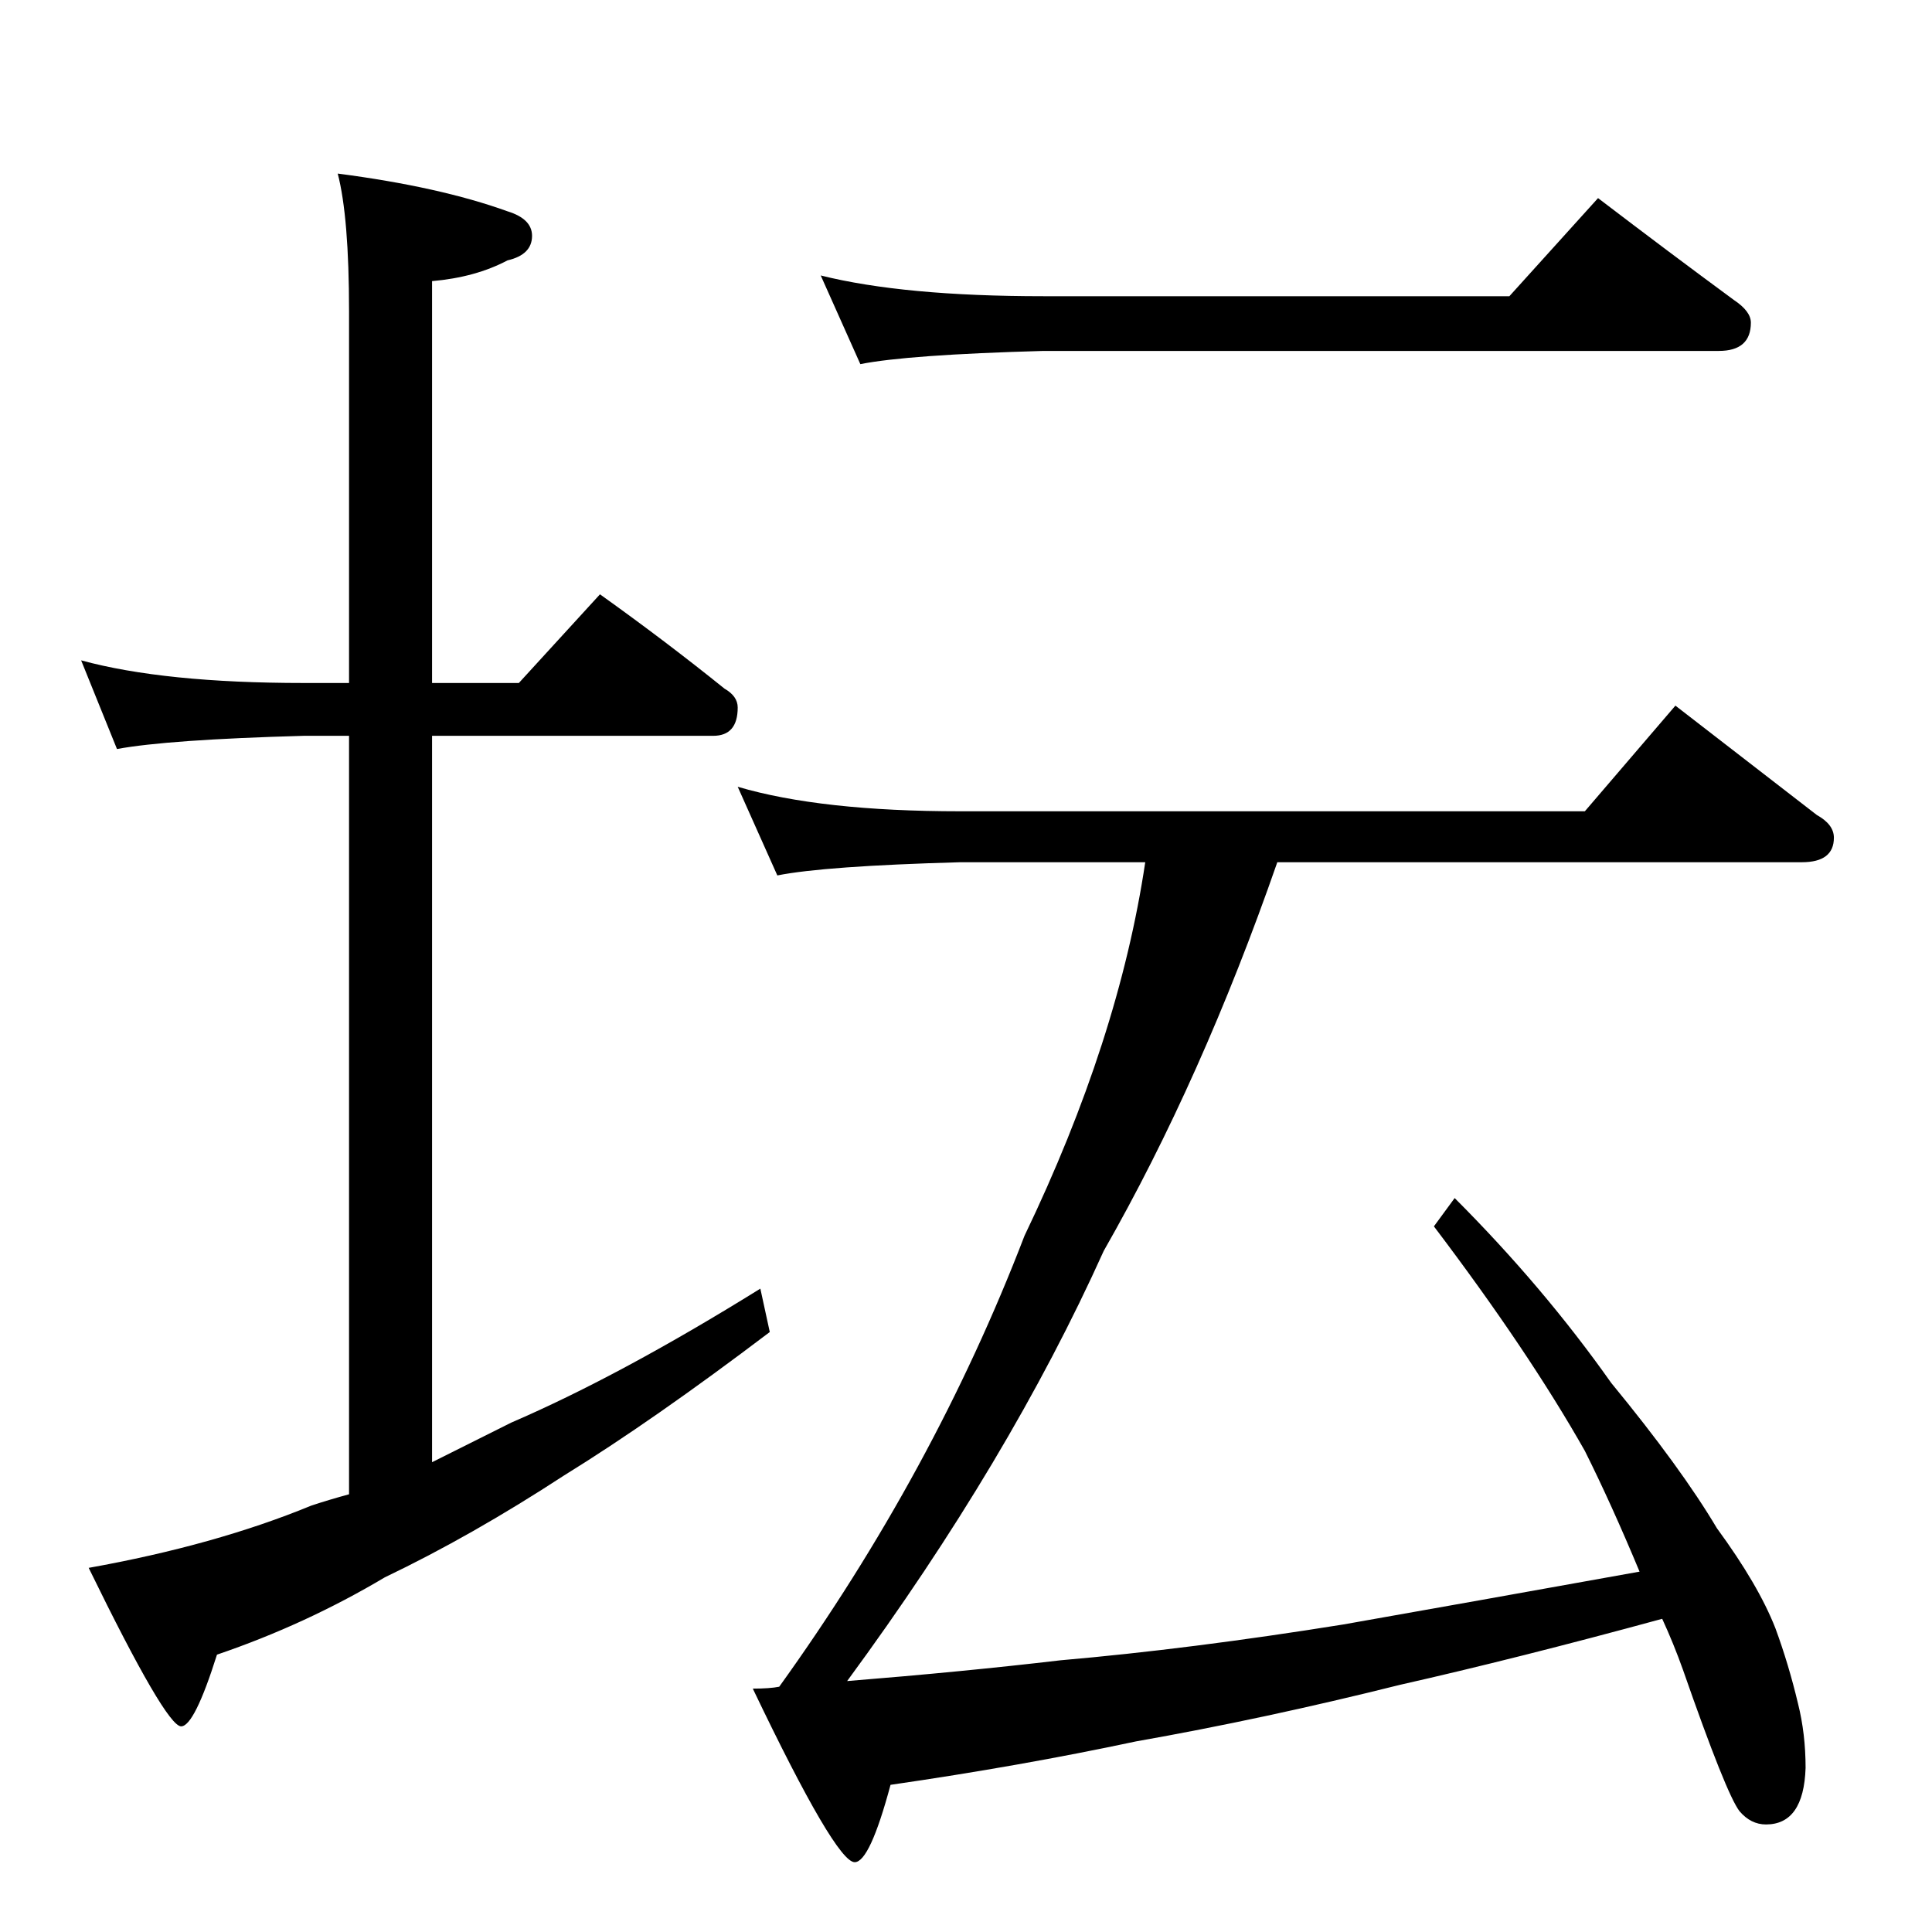 <?xml version="1.0" standalone="no"?>
<!DOCTYPE svg PUBLIC "-//W3C//DTD SVG 1.1//EN" "http://www.w3.org/Graphics/SVG/1.1/DTD/svg11.dtd" >
<svg xmlns="http://www.w3.org/2000/svg" xmlns:xlink="http://www.w3.org/1999/xlink" version="1.1" viewBox="0 -204 1024 1024">
  <g transform="matrix(1 0 0 -1 0 820)">
   <path fill="currentColor"
d="M43 674q44 -12 118 -12h24v197q0 50 -6 73q54 -7 90 -20q13 -4 13 -13q0 -10 -13 -13q-17 -9 -40 -11v-213h46l43 47q35 -25 66 -50q7 -4 7 -10q0 -15 -13 -15h-149v-385l42 21q58 25 132 71l5 -23q-62 -47 -109 -76q-49 -32 -95 -54q-42 -25 -89 -41q-12 -38 -19 -38
q-8 0 -49 84q67 12 118 33q9 3 20 6v402h-24q-72 -2 -99 -7zM435 878q44 -11 118 -11h247l47 52q38 -29 72 -54q9 -6 9 -12q0 -15 -17 -15h-358q-72 -2 -97 -7zM391 607q44 -13 118 -13h331l48 56q40 -31 75 -58q9 -5 9 -12q0 -13 -17 -13h-278q-40 -115 -92 -206
q-50 -111 -136 -228q62 5 113 11q69 6 150 19q68 12 157 28q-15 36 -29 64q-30 53 -80 119l11 15q47 -47 83 -98q37 -45 56 -77q22 -30 31 -53q7 -19 12 -40q4 -16 4 -34q-1 -30 -21 -30q-8 0 -14 7q-7 9 -30 75q-5 14 -11 27q-77 -21 -139 -35q-72 -18 -140 -30
q-61 -13 -130 -23q-11 -41 -19 -41q-10 0 -54 92q9 0 14 1q82 114 130 239q50 104 64 198h-98q-72 -2 -97 -7z" />
  </g>

</svg>
